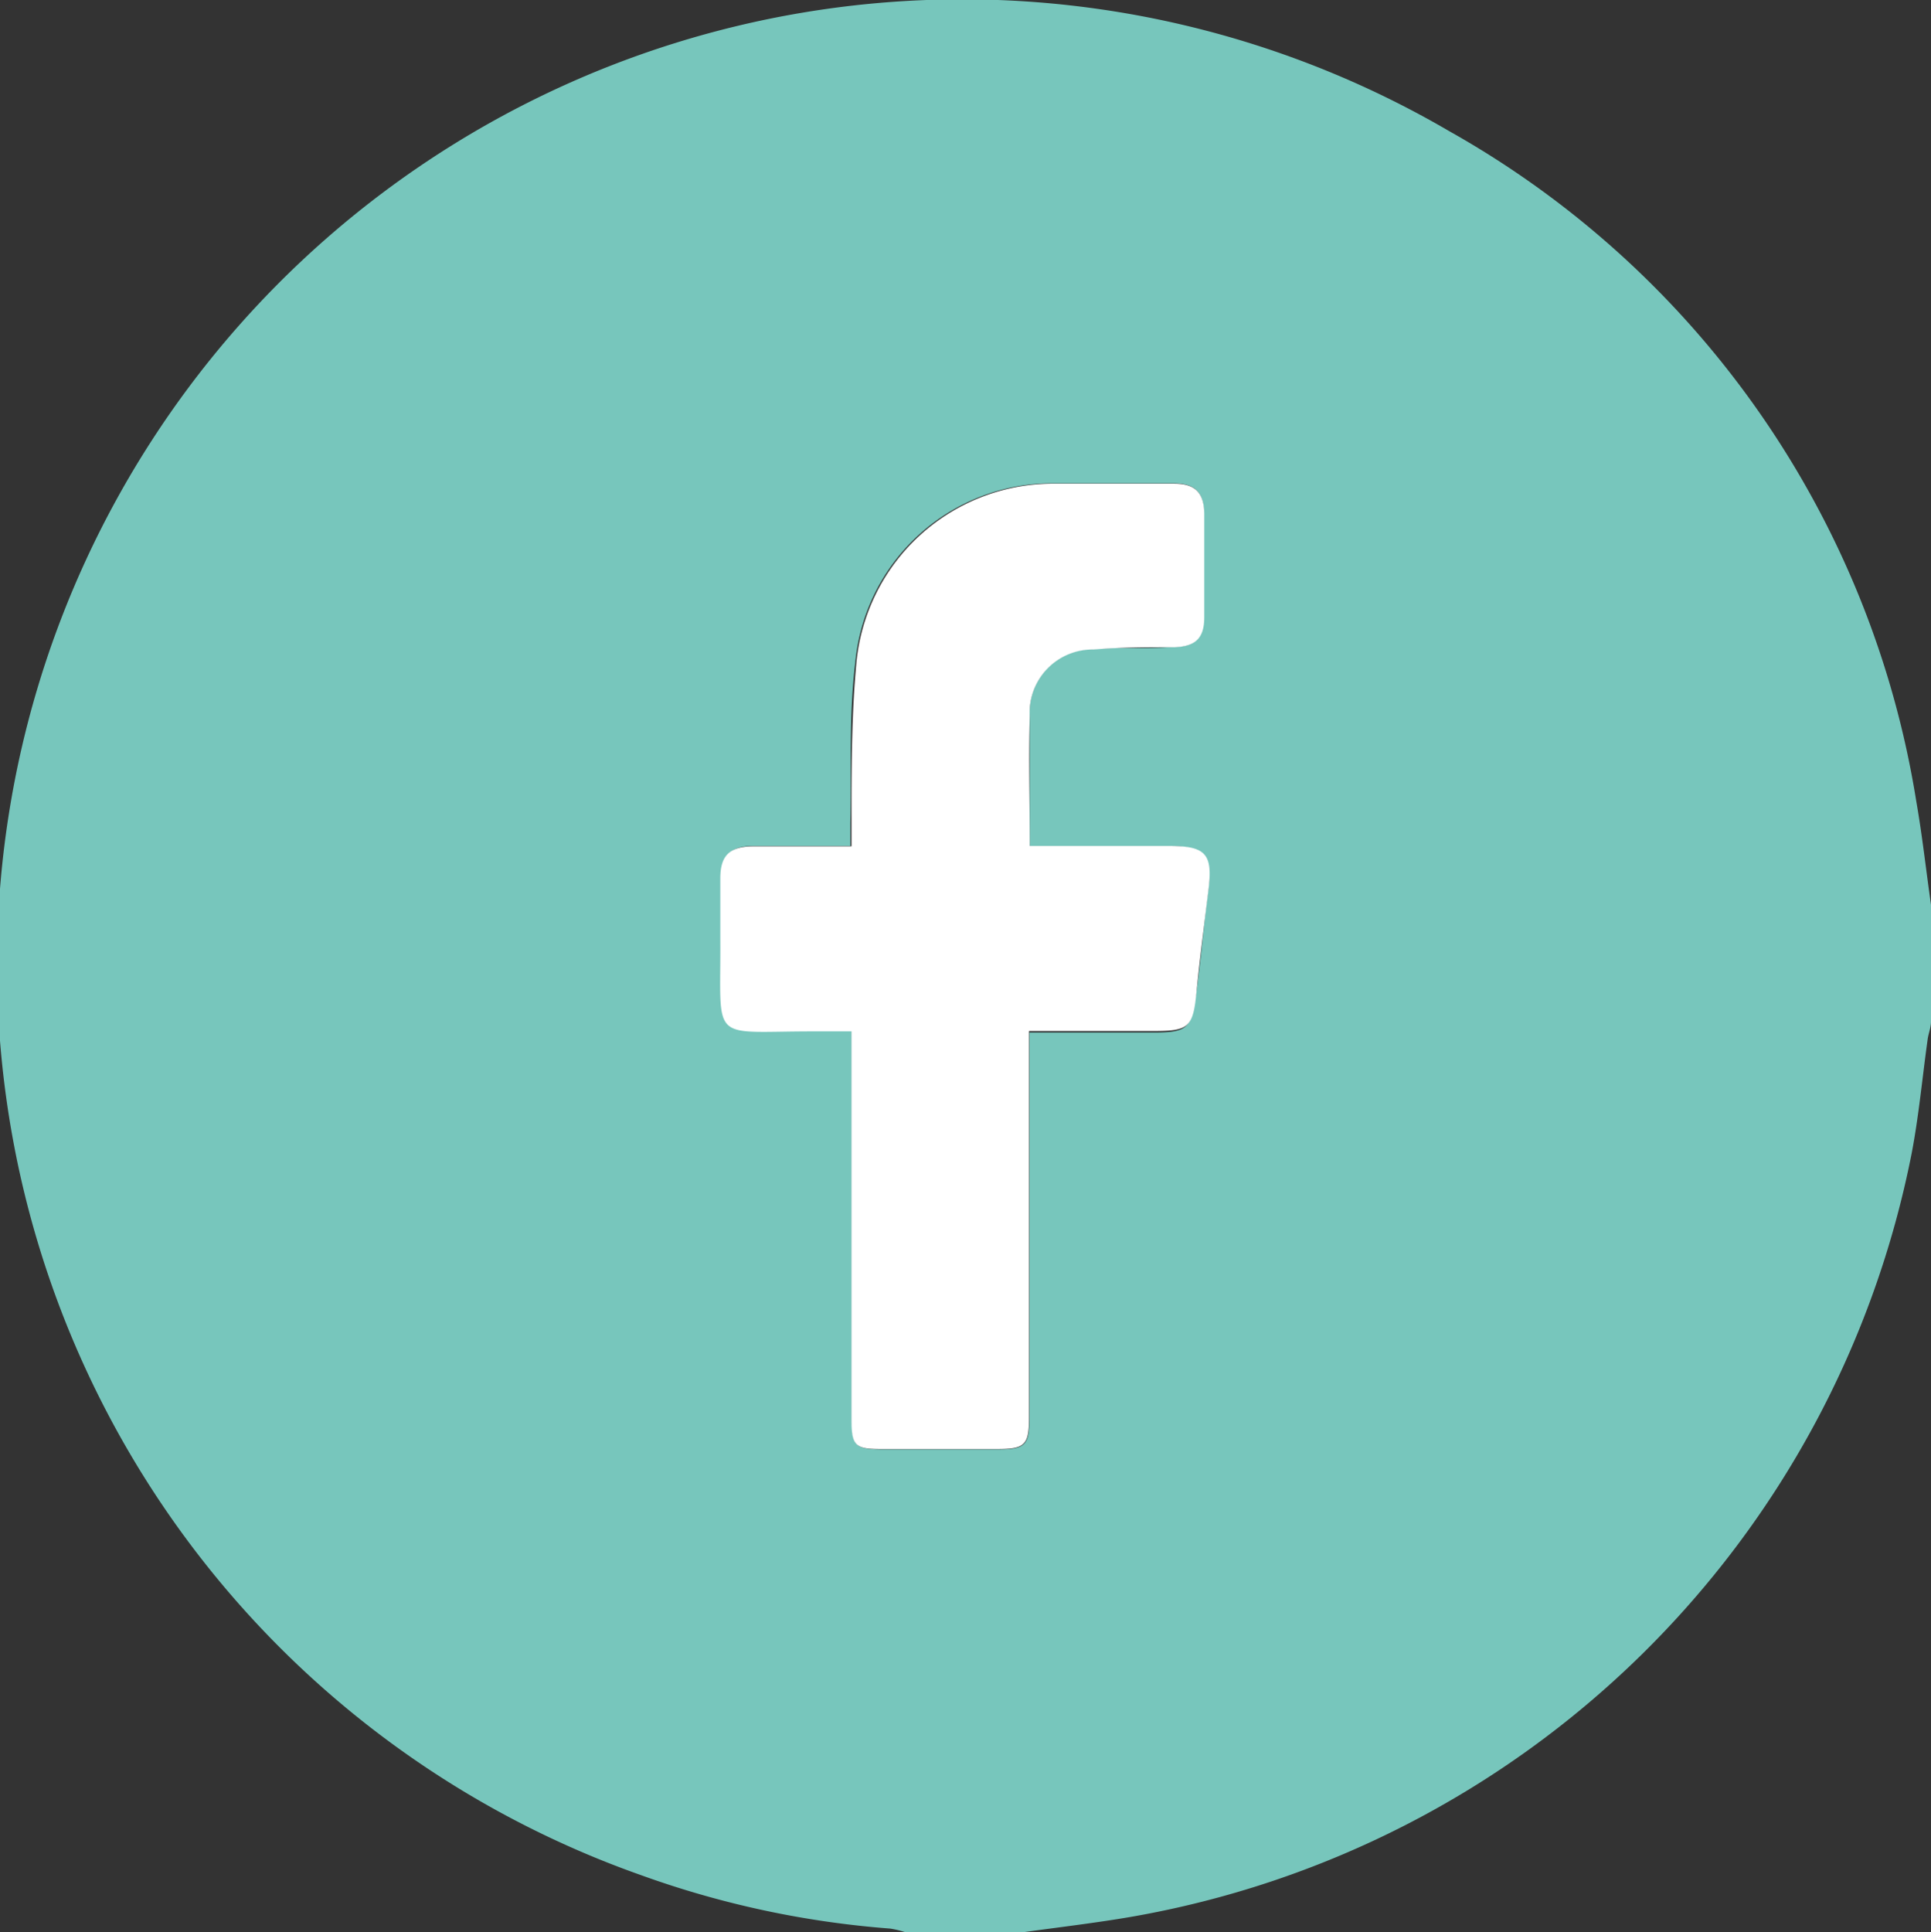 <svg xmlns="http://www.w3.org/2000/svg" viewBox="0 0 51.23 51.25"><rect x="0" y="0" width="51.23" height="51.25" fill="#333333" stroke="none"/><defs><style>.cls-1{fill:#fff;}path{fill:#77c6bc;}</style></defs><g id="Layer_2" data-name="Layer 2"><g id="Footer"><path d="M51.23,24v3.1c0,.16-.07.32-.09.48-.14,1-.23,2-.42,3A25.57,25.57,0,0,1,30,50.85c-.93.16-1.87.27-2.81.4H24a2.62,2.62,0,0,0-.38-.09A25,25,0,0,1,17,49.74,25.61,25.61,0,1,1,38.45,3.48,24.89,24.89,0,0,1,50.84,21.26C51,22.17,51.1,23.1,51.23,24ZM27.32,22.44c0-1.21,0-2.32,0-3.44A1.67,1.67,0,0,1,29,17.22c.71-.06,1.43,0,2.14-.06.56,0,.79-.23.8-.8,0-.91,0-1.83,0-2.75,0-.56-.25-.79-.8-.79-1.05,0-2.11,0-3.15,0a5.24,5.24,0,0,0-5.3,4.76c-.17,1.39-.1,2.82-.13,4.24,0,.19,0,.39,0,.62H20c-.61,0-.85.24-.86.85v1.6c0,2.8-.32,2.44,2.44,2.46H22.6V28c0,3.22,0,6.44,0,9.66,0,.69.09.78.77.79h3.1c.73,0,.84-.11.84-.83V27.39l.55,0H30.6c.91,0,1-.11,1.13-1s.2-1.82.32-2.73S32,22.44,31,22.44Z"/><path class="cls-1" d="M27.32,22.44H31c1,0,1.18.21,1.06,1.18s-.23,1.82-.32,2.73-.22,1-1.13,1H27.85l-.55,0V37.61c0,.72-.11.83-.84.83h-3.1c-.68,0-.77-.1-.77-.79,0-3.22,0-6.44,0-9.66v-.63H21.55c-2.76,0-2.42.34-2.44-2.46V23.3c0-.61.25-.84.86-.85h2.62c0-.23,0-.43,0-.62,0-1.42,0-2.85.13-4.24A5.24,5.24,0,0,1,28,12.83c1,0,2.1,0,3.15,0,.55,0,.79.23.8.79,0,.92,0,1.84,0,2.75,0,.57-.24.78-.8.8-.71,0-1.43,0-2.14.06A1.67,1.67,0,0,0,27.32,19C27.29,20.12,27.32,21.23,27.32,22.44Z"/></g></g></svg>